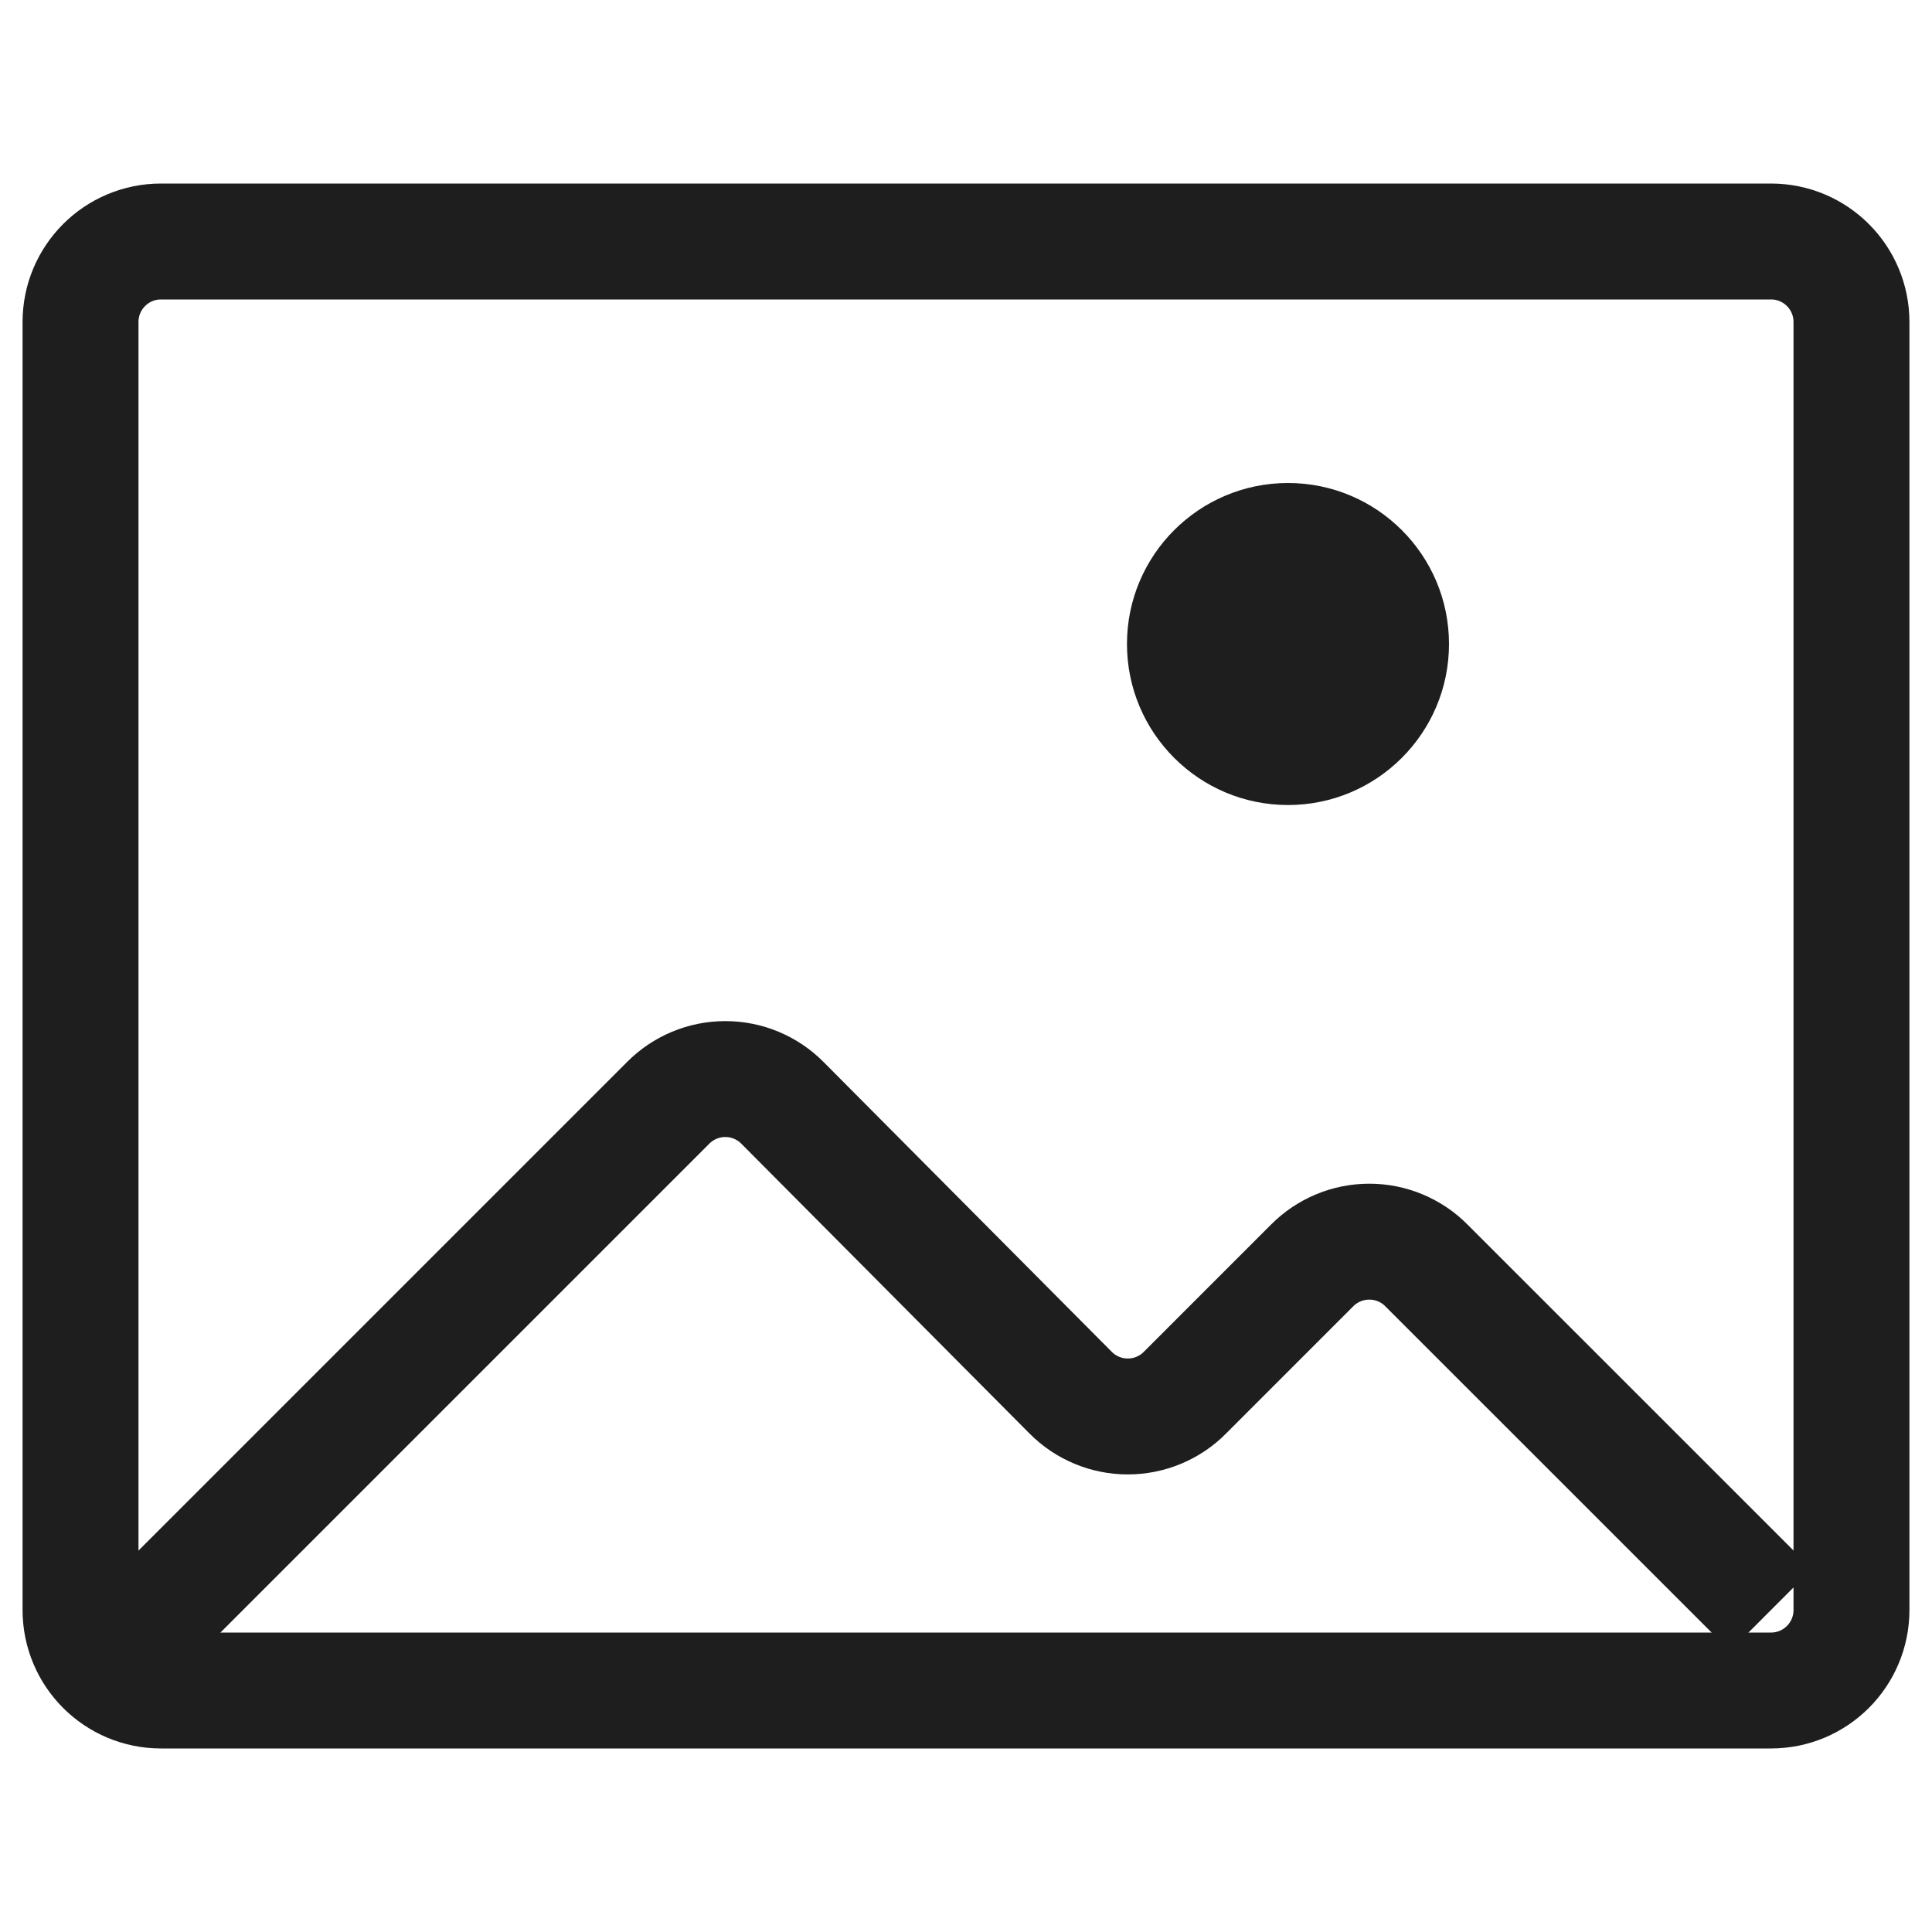 <svg width="25" height="25" viewBox="0 0 25 25" fill="none" xmlns="http://www.w3.org/2000/svg">
<path d="M22.917 3.125H2.083C1.508 3.125 1.042 3.591 1.042 4.167V20.833C1.042 21.409 1.508 21.875 2.083 21.875H22.917C23.492 21.875 23.958 21.409 23.958 20.833V4.167C23.958 3.591 23.492 3.125 22.917 3.125Z" stroke="#1E1E1E" stroke-width="1.5"/>
<path d="M1.042 21.875L8.646 14.271C8.743 14.173 8.858 14.096 8.985 14.043C9.112 13.99 9.248 13.963 9.386 13.963C9.523 13.963 9.659 13.99 9.786 14.043C9.913 14.096 10.028 14.173 10.125 14.271L13.854 18.021C13.951 18.119 14.066 18.196 14.193 18.249C14.32 18.302 14.456 18.329 14.594 18.329C14.731 18.329 14.867 18.302 14.994 18.249C15.121 18.196 15.237 18.119 15.333 18.021L16.979 16.375C17.076 16.277 17.191 16.2 17.318 16.147C17.445 16.094 17.581 16.067 17.719 16.067C17.856 16.067 17.992 16.094 18.119 16.147C18.246 16.2 18.362 16.277 18.458 16.375L22.917 20.833" stroke="#1E1E1E" stroke-width="1.5"/>
<path d="M16.667 10.417C17.817 10.417 18.75 9.484 18.75 8.333C18.75 7.183 17.817 6.25 16.667 6.25C15.516 6.25 14.583 7.183 14.583 8.333C14.583 9.484 15.516 10.417 16.667 10.417Z" fill="#1E1E1E"/>
</svg>
